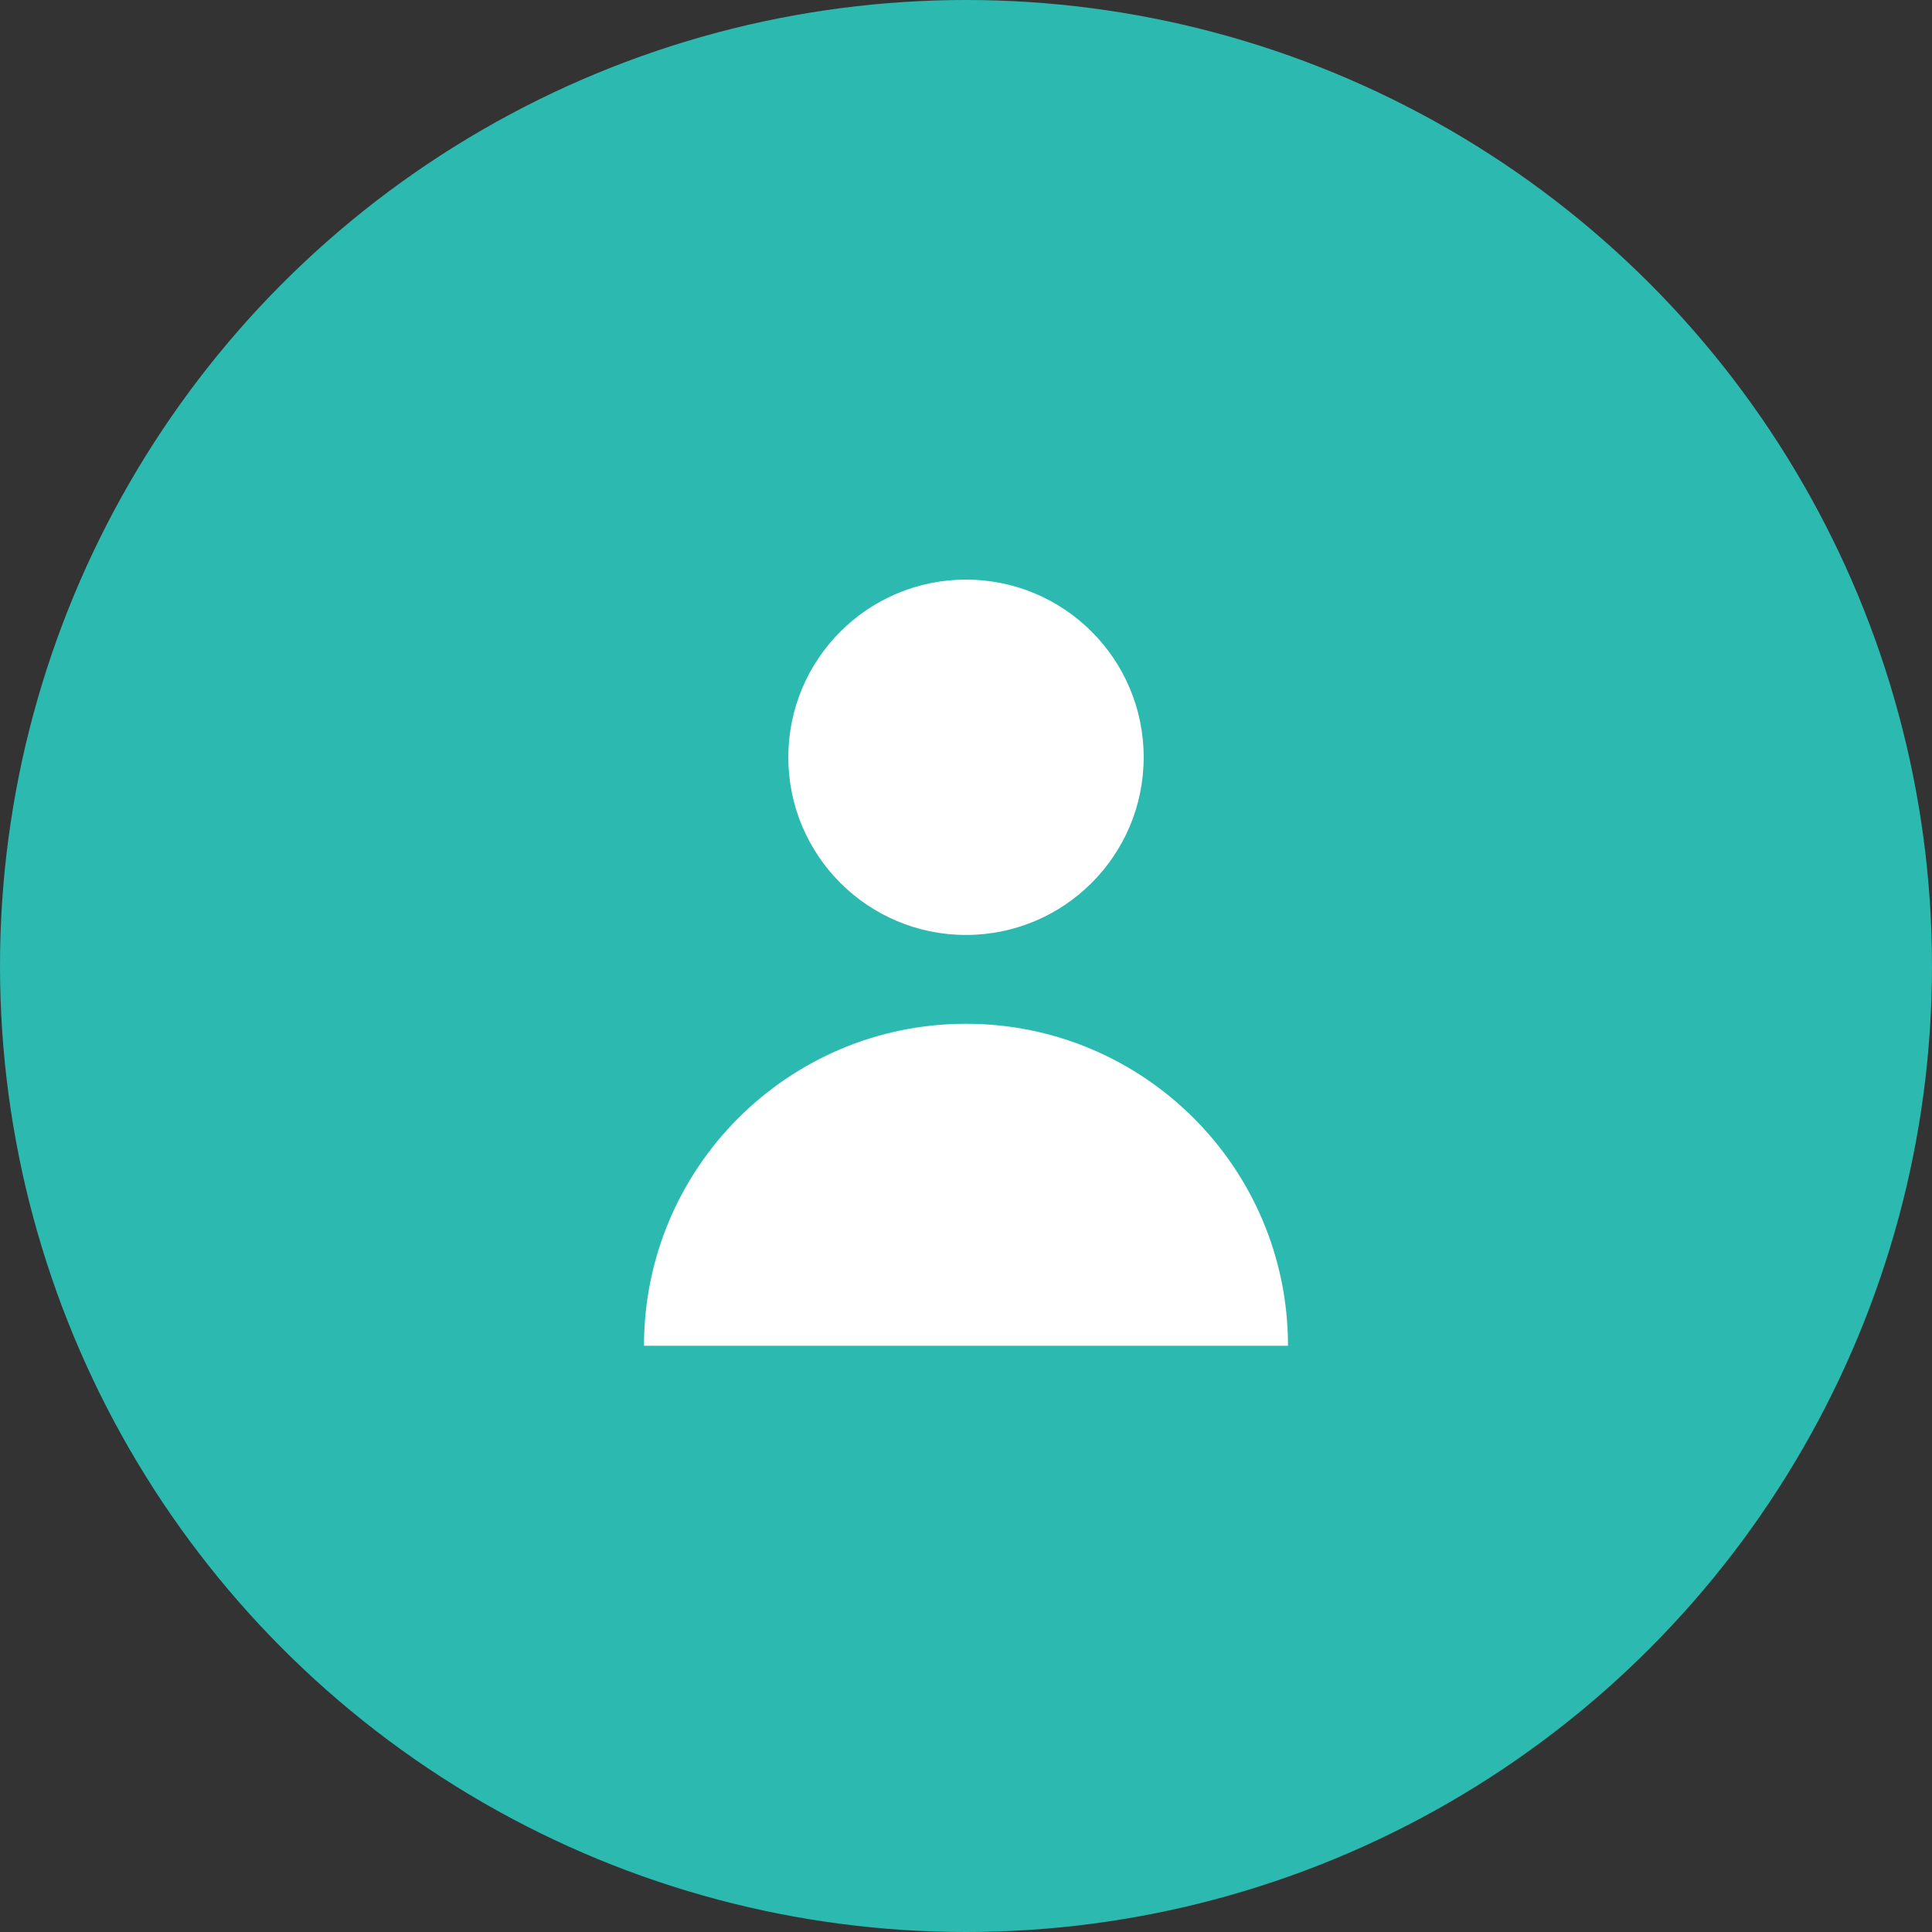 <?xml version="1.0" encoding="UTF-8"?>
<svg width="30px" height="30px" viewBox="0 0 30 30" version="1.1" xmlns="http://www.w3.org/2000/svg" xmlns:xlink="http://www.w3.org/1999/xlink">
    <rect x="0" y="0" width="30" height="30" fill="#333333" stroke="none"/>
    <title>icons</title>
    <g id="Page-1" stroke="none" stroke-width="1" fill="none" fill-rule="evenodd">
        <g id="54-setting" transform="translate(-35, -220)" fill-rule="nonzero">
            <g id="setting-1" transform="translate(15, 160)">
                <g id="2" transform="translate(20, 59)">
                    <g id="icons" transform="translate(0, 1)">
                        <circle id="NoPath_-_Copy_18_" fill="#2CB9B0" cx="15" cy="15" r="15"></circle>
                        <g id="user" transform="translate(9.375, 9)" fill="#FFFFFF">
                            <circle id="Ellipse_2767" cx="5.625" cy="2.759" r="2.759"></circle>
                            <path d="M5.625,6.897 C2.864,6.897 0.625,9.136 0.625,11.897 L10.625,11.897 C10.625,9.136 8.386,6.897 5.625,6.897 Z" id="Path_1468"></path>
                        </g>
                    </g>
                </g>
            </g>
        </g>
    </g>
</svg>